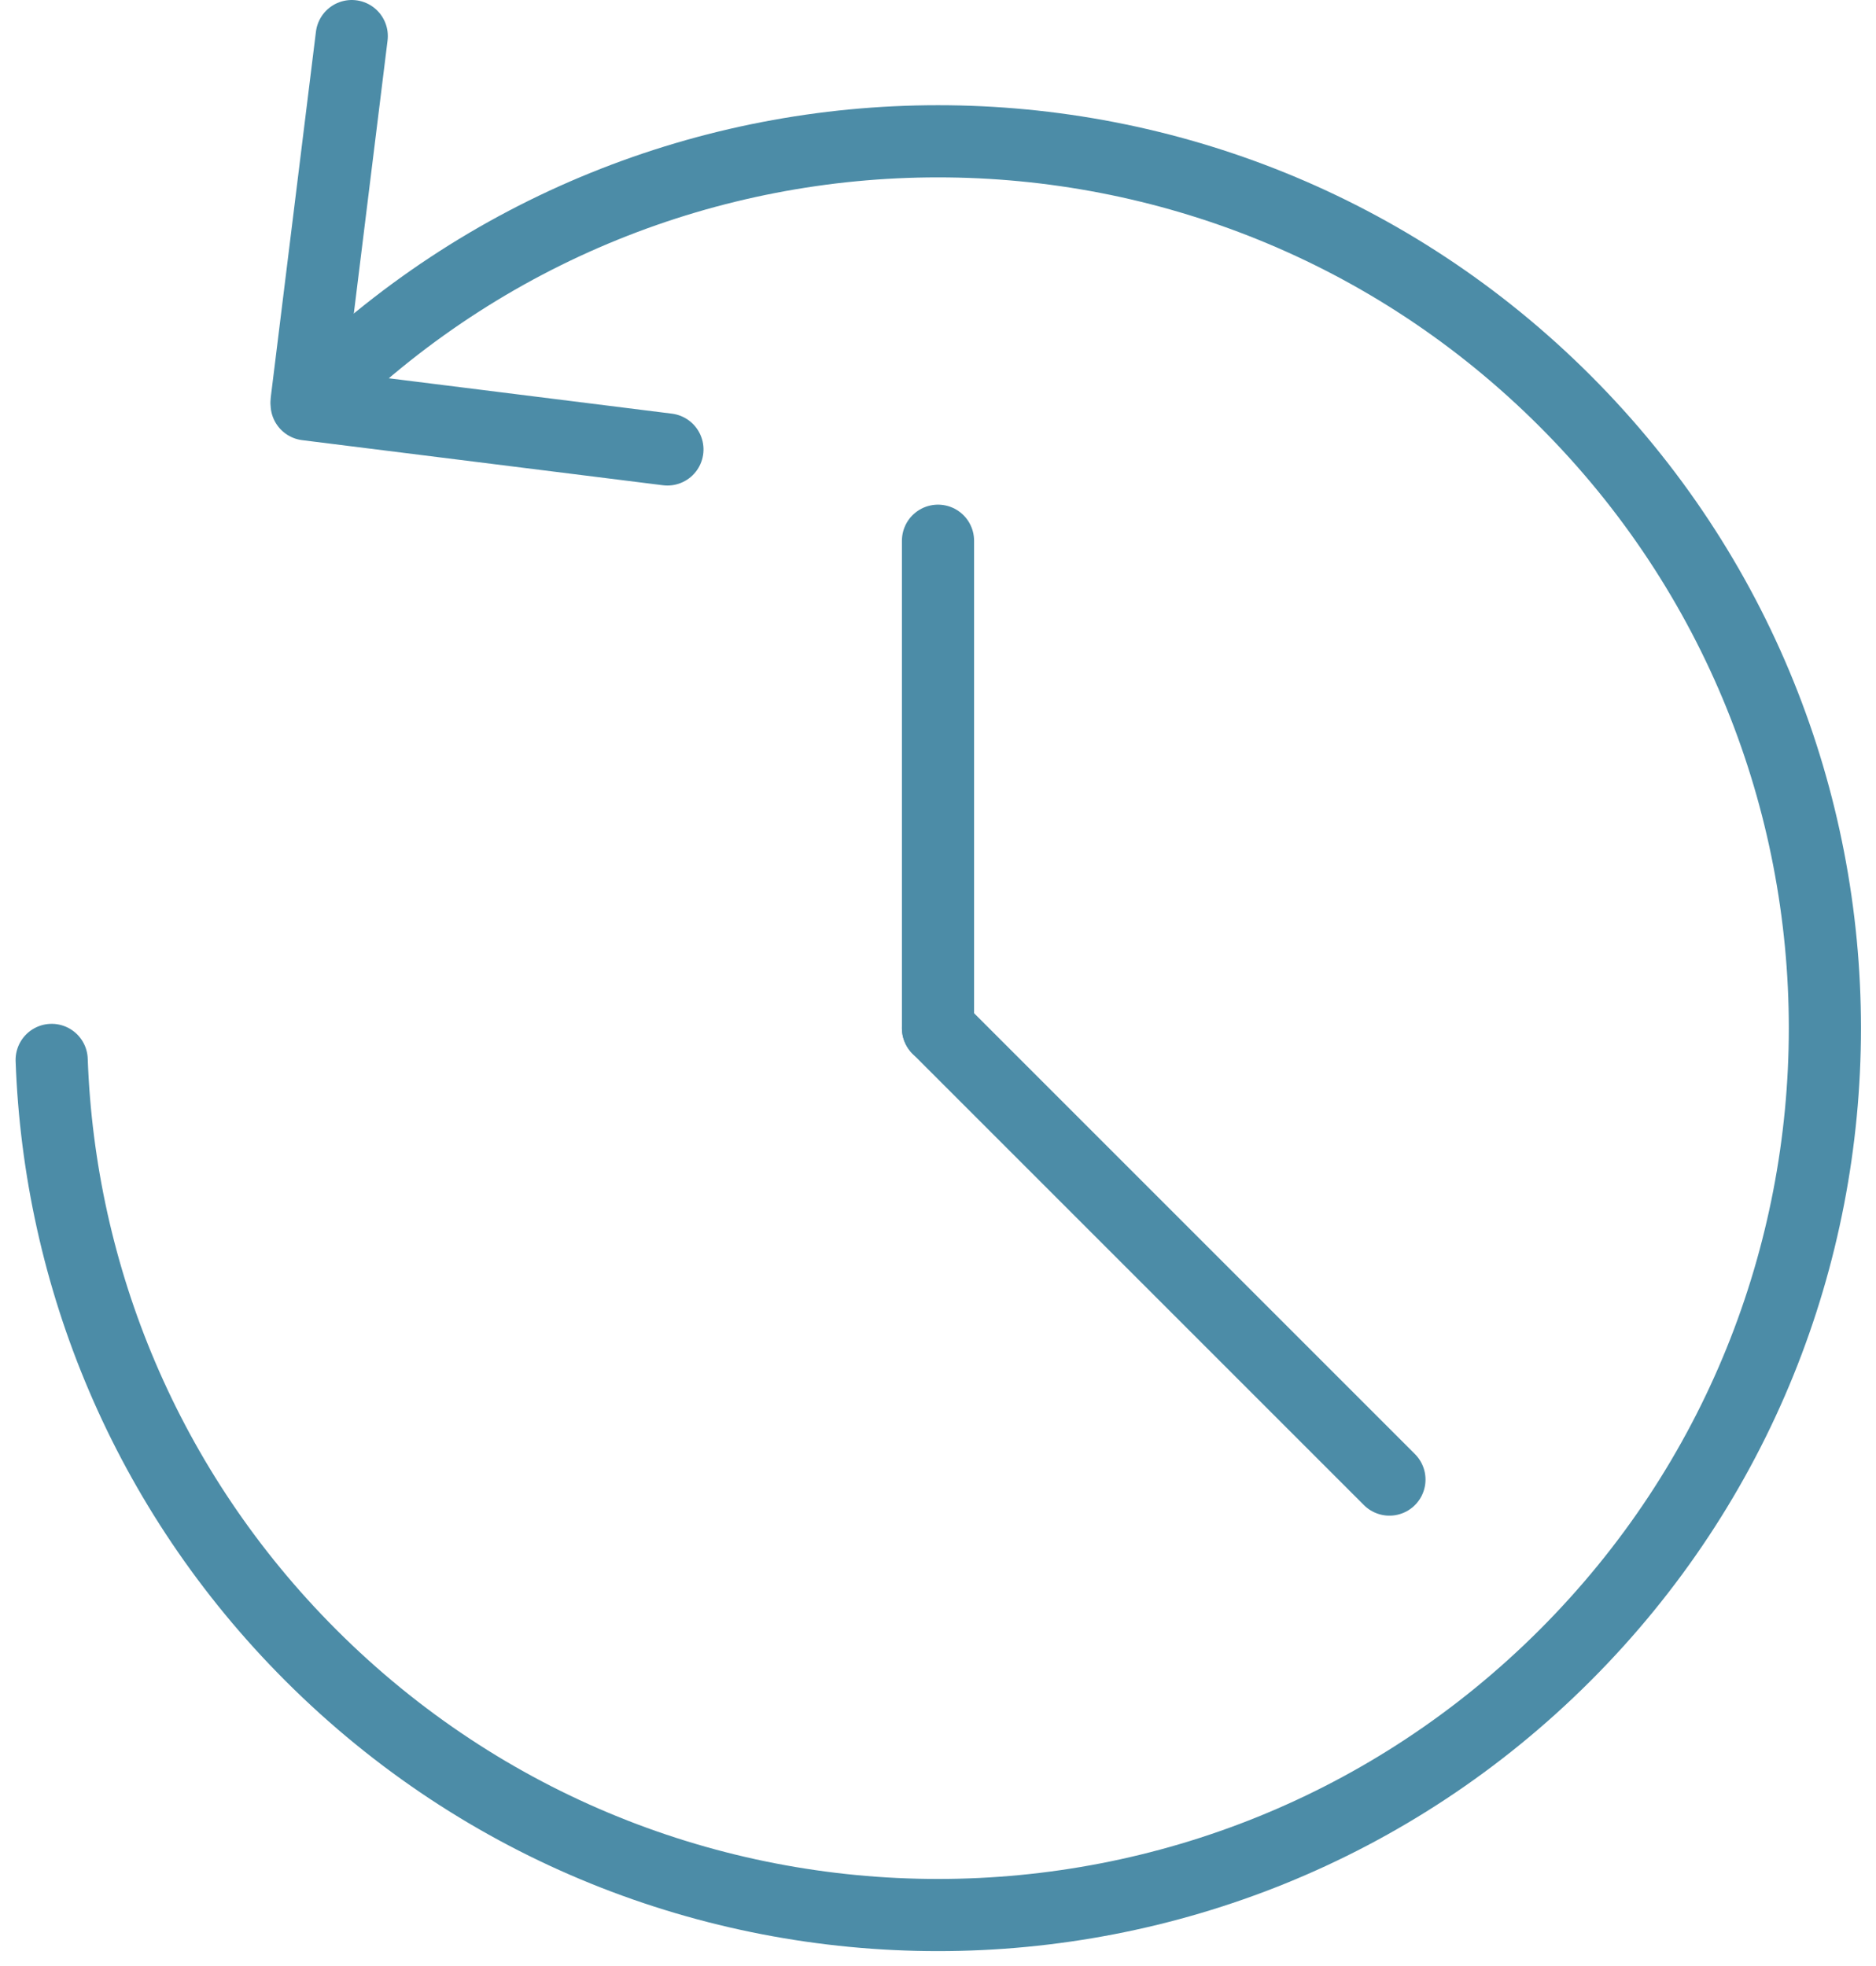 <?xml version="1.0" encoding="UTF-8"?>
<svg width="104px" height="109px" viewBox="0 0 104 109" version="1.1" xmlns="http://www.w3.org/2000/svg" xmlns:xlink="http://www.w3.org/1999/xlink">
    <!-- Generator: Sketch 53 (72520) - https://sketchapp.com -->
    <title>Icon Clock</title>
    <desc>Created with Sketch.</desc>
    <g id="Marketing-Website-V0.7" stroke="none" stroke-width="1" fill="none" fill-rule="evenodd" stroke-linecap="round">
        <g id="Desktop-1400px-Agencies-&amp;-TMCs" transform="translate(-644, -889)" stroke="#4C8CA7" stroke-width="4">
            <g id="Section-1" transform="translate(110, 767)">
                <g id="Callout-2" transform="translate(437, 109)">
                    <g id="Icon-Clock" transform="translate(79, 0)">
                        <path d="M34.012,36.5 C25.836,45.28 20.833,57.056 20.833,70 C20.833,97.154 42.846,119.167 70,119.167 L70,119.167 C97.154,119.167 119.167,97.154 119.167,70 C119.167,42.846 97.154,20.833 70,20.833" id="Path" transform="translate(70, 70) rotate(-45) translate(-70, -70) "></path>
                        <path d="M35,35.234 L37.5,15" id="Path-3"></path>
                        <path d="M43.75,46.667 L46.25,26.667" id="Path-3-Copy" transform="translate(45, 36.667) rotate(-90) translate(-45, -36.667) "></path>
                        <path d="M70,42.977 L70,70" id="Line-3"></path>
                        <path d="M95.026,95.026 L70,70" id="Line-3-Copy"></path>
                    </g>
                </g>
            </g>
        </g>
    </g>
</svg>